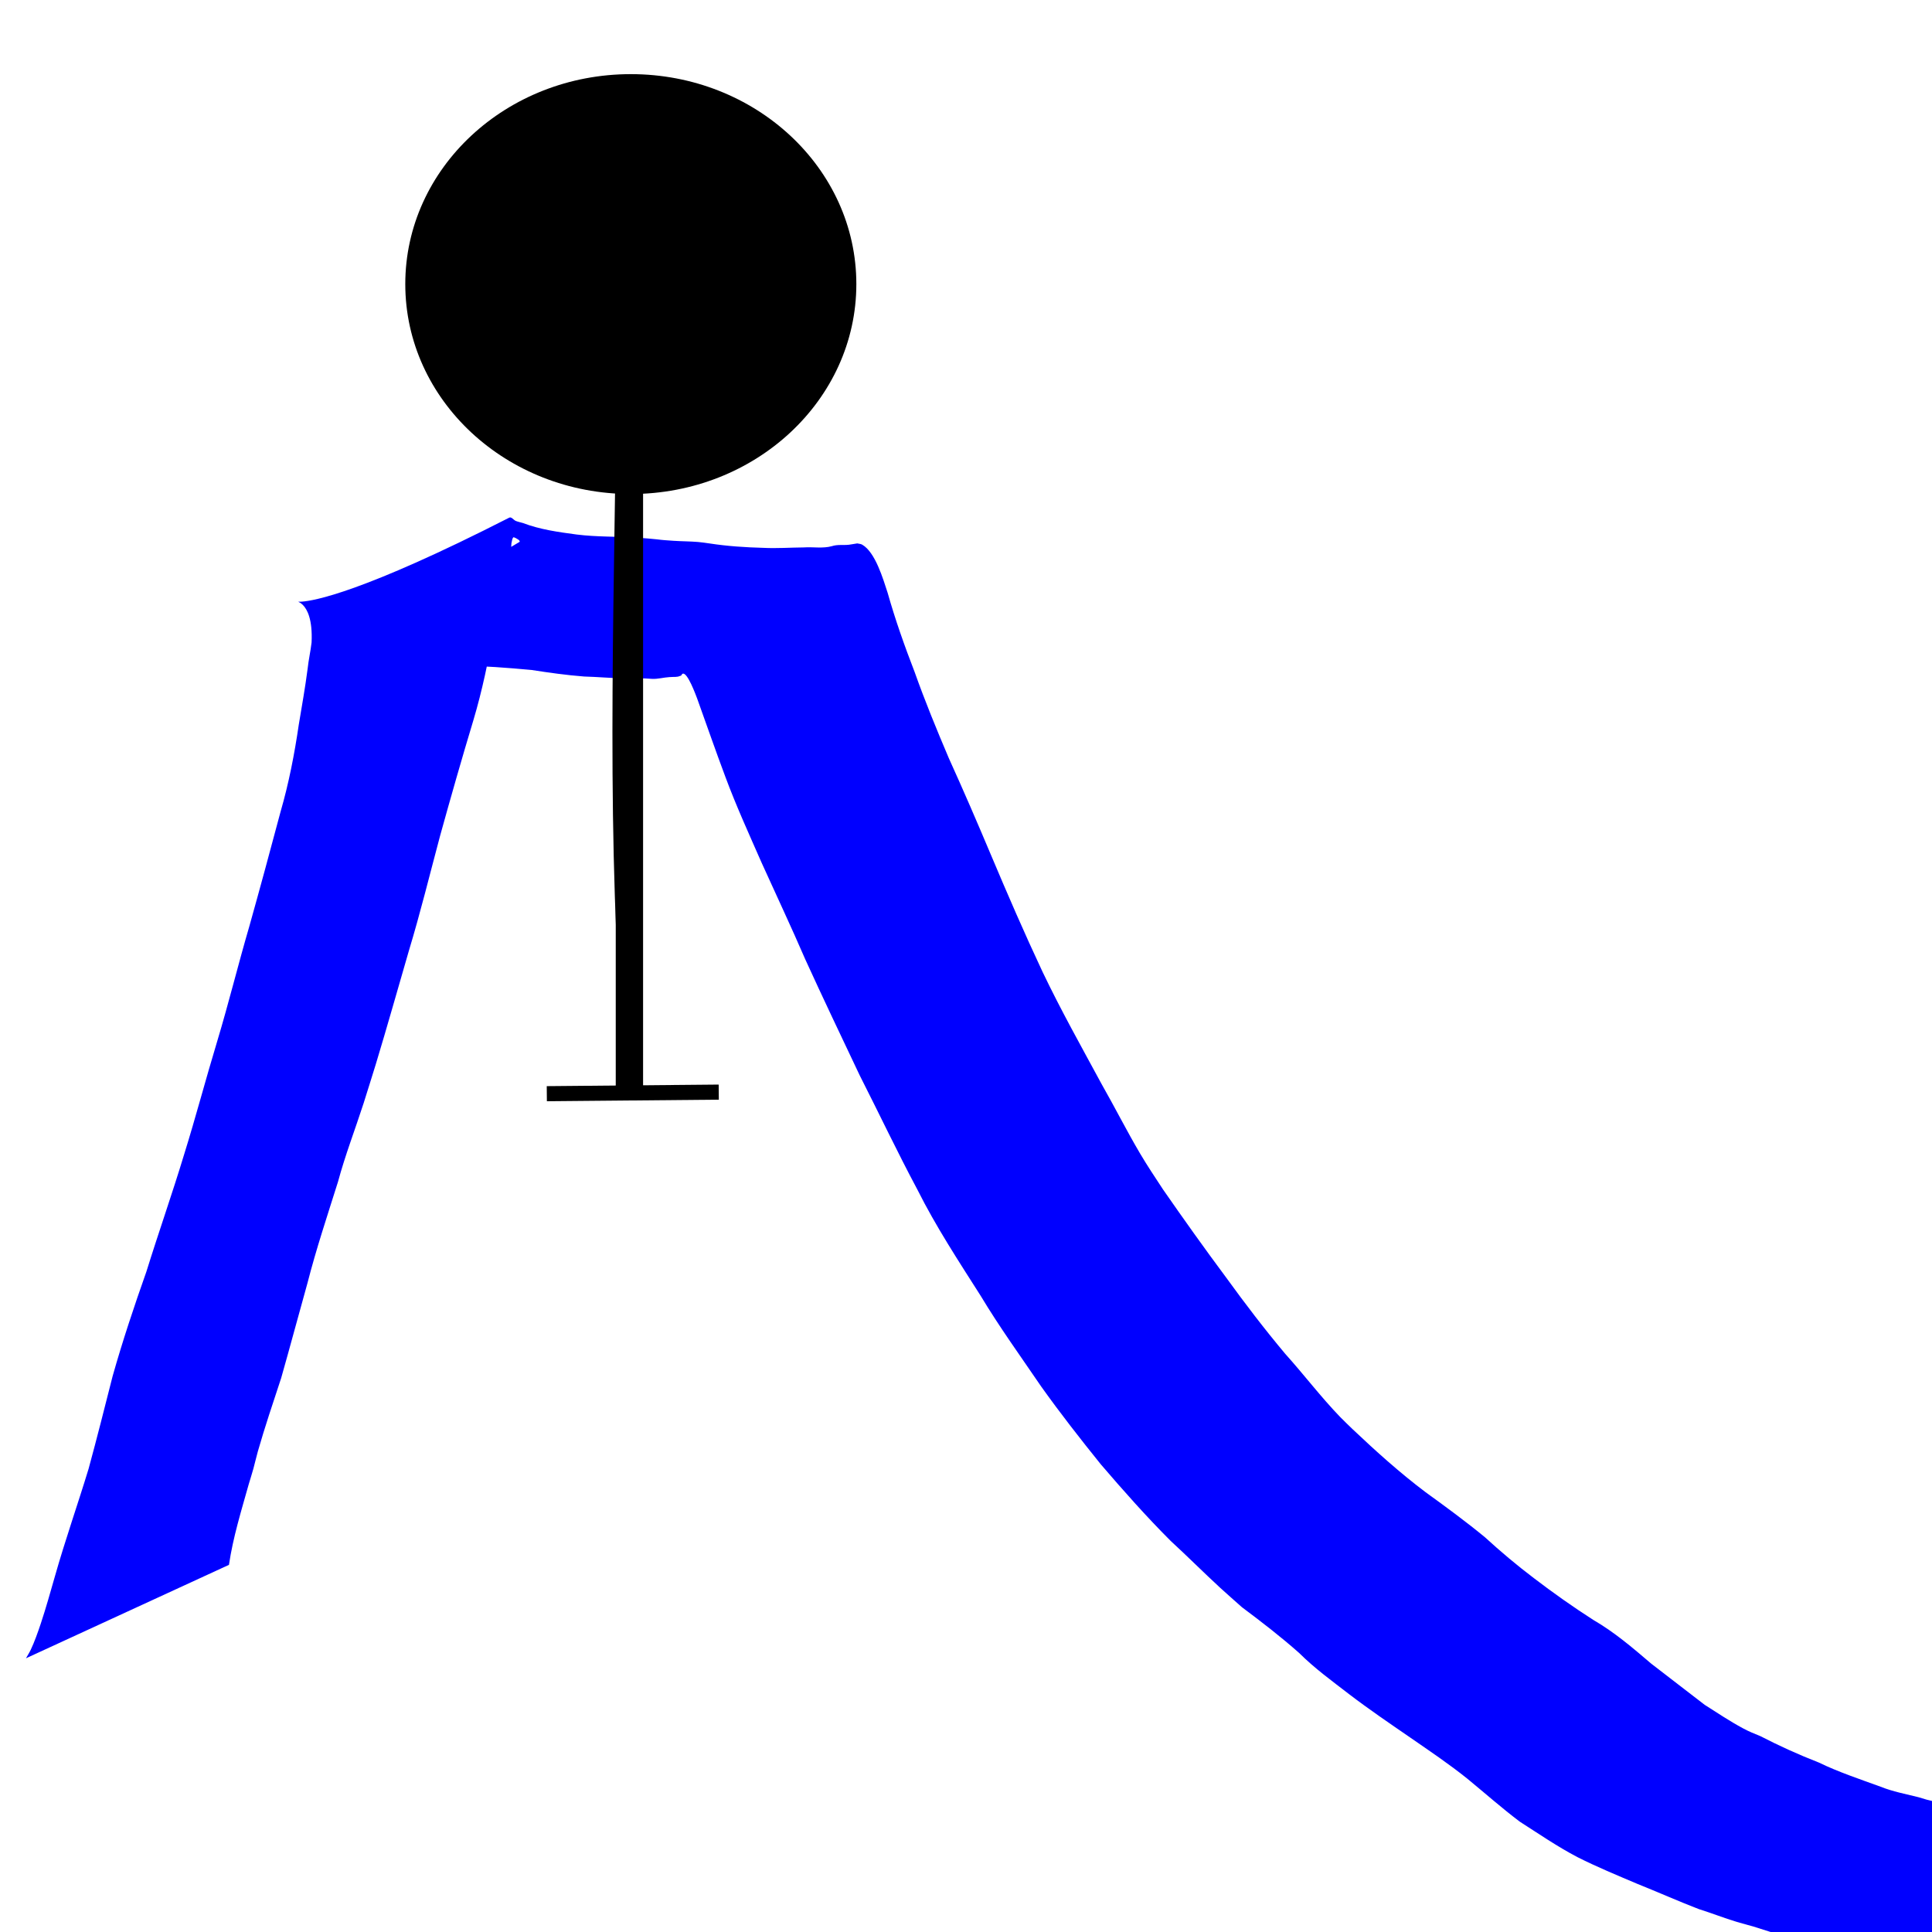 <?xml version="1.0" encoding="UTF-8" standalone="no"?>
<!-- Created with Inkscape (http://www.inkscape.org/) -->

<svg
   width="128"
   height="128"
   viewBox="0 0 128 128"
   version="1.1"
   id="SVGRoot"
   inkscape:export-filename="/home/ebi/python/civiltools/civilTools/images/upa.png"
   inkscape:export-xdpi="96"
   inkscape:export-ydpi="96"
   inkscape:version="1.2-dev (dc52390971, 2021-05-29)"
   sodipodi:docname="spec.svg"
   xmlns:inkscape="http://www.inkscape.org/namespaces/inkscape"
   xmlns:sodipodi="http://sodipodi.sourceforge.net/DTD/sodipodi-0.dtd"
   xmlns="http://www.w3.org/2000/svg"
   xmlns:svg="http://www.w3.org/2000/svg"
   xmlns:rdf="http://www.w3.org/1999/02/22-rdf-syntax-ns#"
   xmlns:cc="http://creativecommons.org/ns#"
   xmlns:dc="http://purl.org/dc/elements/1.1/">
  <sodipodi:namedview
     id="base"
     pagecolor="#ffffff"
     bordercolor="#666666"
     borderopacity="1.0"
     inkscape:pageopacity="0.0"
     inkscape:pageshadow="2"
     inkscape:zoom="5.2809667"
     inkscape:cx="52.168479"
     inkscape:cy="62.2992"
     inkscape:document-units="px"
     inkscape:current-layer="layer1"
     showgrid="false"
     inkscape:window-width="1920"
     inkscape:window-height="1015"
     inkscape:window-x="0"
     inkscape:window-y="1080"
     inkscape:window-maximized="1"
     inkscape:grid-bbox="true"
     inkscape:snap-text-baseline="true"
     inkscape:pagecheckerboard="false" />
  <defs
     id="defs2352">
    <inkscape:path-effect
       effect="spiro"
       id="path-effect52"
       is_visible="true"
       lpeversion="1" />
    <filter
       style="color-interpolation-filters:sRGB;"
       inkscape:label="Blur"
       id="filter22452"
       x="-0.115"
       y="-0.247"
       width="1.231"
       height="1.494">
      <feGaussianBlur
         stdDeviation="2 2"
         result="fbSourceGraphic"
         id="feGaussianBlur22450" />
      <feColorMatrix
         result="fbSourceGraphicAlpha"
         in="fbSourceGraphic"
         values="0 0 0 -1 0 0 0 0 -1 0 0 0 0 -1 0 0 0 0 1 0"
         id="feColorMatrix24196" />
      <feGaussianBlur
         id="feGaussianBlur24198"
         stdDeviation="1 1"
         result="blur"
         in="fbSourceGraphic" />
    </filter>
    <filter
       style="color-interpolation-filters:sRGB"
       inkscape:label="Blur"
       id="filter22452-3"
       x="-0.115"
       y="-0.247"
       width="1.231"
       height="1.494">
      <feGaussianBlur
         stdDeviation="2 2"
         result="fbSourceGraphic"
         id="feGaussianBlur22450-5" />
      <feColorMatrix
         result="fbSourceGraphicAlpha"
         in="fbSourceGraphic"
         values="0 0 0 -1 0 0 0 0 -1 0 0 0 0 -1 0 0 0 0 1 0"
         id="feColorMatrix24196-6" />
      <feGaussianBlur
         id="feGaussianBlur24198-2"
         stdDeviation="1 1"
         result="blur"
         in="fbSourceGraphic" />
    </filter>
    <filter
       style="color-interpolation-filters:sRGB;"
       inkscape:label="Brilliance"
       id="filter32892"
       x="-0.003"
       y="-0.007"
       width="1.003"
       height="1.015">
      <feColorMatrix
         values="2 -0.5 -0.5 0 0 -0.5 2 -0.5 0 0 -0.5 -0.5 2 0 0 0 0 0 1 0 "
         id="feColorMatrix32890"
         result="fbSourceGraphic" />
      <feColorMatrix
         result="fbSourceGraphicAlpha"
         in="fbSourceGraphic"
         values="0 0 0 -1 0 0 0 0 -1 0 0 0 0 -1 0 0 0 0 1 0"
         id="feColorMatrix32912" />
      <feColorMatrix
         id="feColorMatrix32914"
         values="2 -2.276 -2.276 0 0 -2.276 2 -2.276 0 0 -2.276 -2.276 2 0 0 0 0 0 1 0 "
         in="fbSourceGraphic" />
    </filter>
  </defs>
  <g
     id="layer1"
     inkscape:groupmode="layer"
     inkscape:label="Layer 1">
    <path
       style="fill:#0000ff"
       id="path33742"
       d="m 15.169,103.679 c 0.267,-1.818 0.816,-3.581 1.311,-5.347 0.104,-0.347 0.214,-0.693 0.311,-1.042 0.104,-0.373 0.184,-0.753 0.291,-1.125 0.466,-1.634 1.016,-3.251 1.546,-4.865 0.596,-2.092 1.155,-4.193 1.741,-6.287 0.581,-2.267 1.323,-4.485 2.024,-6.716 0.476,-1.767 1.139,-3.475 1.7,-5.214 0.278,-0.863 0.538,-1.731 0.811,-2.596 0.755,-2.492 1.459,-4.998 2.186,-7.499 0.764,-2.521 1.389,-5.08 2.07,-7.624 0.708,-2.557 1.437,-5.109 2.204,-7.65 0.589,-1.975 1.007,-3.994 1.35,-6.025 0.205,-1.293 0.604,-2.543 0.904,-3.815 0.018,-0.123 0.032,-0.246 0.054,-0.368 0.081,-0.434 0.062,-0.17 0.132,-0.6 0.051,-0.309 0.059,-0.624 0.081,-0.935 0.014,0.049 0.043,-0.422 0.17,-0.372 0.145,0.057 0.48,0.233 0.347,0.314 -4.129,2.506 -8.423,4.728 -12.612,7.13 -0.098,0.056 0.215,-0.081 0.327,-0.084 0.17,-0.005 0.338,0.041 0.507,0.062 0.192,0.032 0.385,0.057 0.576,0.096 0.129,0.027 1.081,0.274 1.203,0.302 0.628,0.147 1.265,0.251 1.9,0.364 1.363,0.221 2.746,0.262 4.123,0.313 1.598,0.022 3.193,0.144 4.784,0.291 1.16,0.179 2.32,0.344 3.49,0.434 0.874,0.022 1.746,0.109 2.62,0.118 0.631,0.003 1.262,-0.015 1.891,0.038 0.385,0.017 0.758,-0.095 1.14,-0.117 0.873,-0.051 -0.273,0.048 0.564,-0.03 0.071,-0.024 0.141,-0.047 0.212,-0.071 0.034,-0.041 0.052,-0.104 0.101,-0.123 0.317,-0.122 0.878,1.433 0.953,1.623 0.628,1.743 1.232,3.494 1.884,5.228 0.719,1.932 1.575,3.808 2.404,5.694 0.961,2.126 1.957,4.236 2.882,6.378 1.175,2.577 2.396,5.13 3.608,7.689 1.281,2.52 2.489,5.077 3.822,7.57 1.231,2.455 2.725,4.73 4.196,7.041 1.239,2.063 2.651,4.014 4.004,6.001 1.257,1.762 2.59,3.468 3.948,5.153 1.493,1.74 3.01,3.457 4.633,5.078 1.113,1.023 2.182,2.095 3.294,3.119 0.469,0.433 0.955,0.847 1.429,1.275 1.296,0.968 2.575,1.955 3.786,3.028 1.026,1.023 2.197,1.871 3.341,2.753 1.301,0.993 2.657,1.913 4.004,2.841 1.283,0.887 2.577,1.755 3.794,2.732 1.159,0.951 2.28,1.945 3.477,2.849 1.257,0.804 2.493,1.655 3.816,2.348 1.295,0.654 2.637,1.207 3.972,1.773 1.363,0.547 2.704,1.144 4.074,1.673 0.847,0.265 1.676,0.594 2.526,0.851 0.361,0.109 0.728,0.199 1.09,0.304 0.676,0.219 1.358,0.423 2.032,0.65 0.515,0.203 0.971,0.523 1.456,0.785 0.525,0.256 1.081,0.397 1.638,0.565 0.505,0.18 0.992,0.412 1.511,0.547 0.556,0.106 1.087,0.29 1.619,0.485 0.245,0.096 0.501,0.153 0.751,0.234 0,0 12.236,-8.375 12.236,-8.375 v 0 c -0.255,-0.065 -0.5,-0.163 -0.763,-0.191 -0.335,-0.082 -0.75,-0.217 -1.069,-0.35 -0.107,-0.044 -0.205,-0.108 -0.315,-0.146 -0.083,-0.028 -0.171,-0.033 -0.257,-0.049 -0.496,-0.135 -1,-0.237 -1.483,-0.417 -0.109,-0.044 -0.218,-0.089 -0.327,-0.133 -0.098,-0.03 -0.198,-0.054 -0.293,-0.092 -0.099,-0.039 -0.185,-0.106 -0.286,-0.14 -0.176,-0.059 -0.485,-0.043 -0.656,-0.187 -0.543,-0.119 -0.992,-0.445 -1.459,-0.736 -0.732,-0.365 -1.52,-0.506 -2.304,-0.723 -0.724,-0.173 -0.36,-0.076 -1.091,-0.294 -0.842,-0.212 -1.698,-0.37 -2.509,-0.695 -1.38,-0.504 -2.779,-0.965 -4.104,-1.607 -1.32,-0.513 -2.609,-1.099 -3.868,-1.747 -0.449,-0.186 -0.724,-0.287 -1.155,-0.52 -0.867,-0.467 -1.694,-1.02 -2.524,-1.548 -1.181,-0.916 -2.372,-1.818 -3.552,-2.736 -1.217,-1.04 -2.437,-2.085 -3.828,-2.89 -1.353,-0.869 -2.663,-1.794 -3.94,-2.77 -1.129,-0.853 -2.207,-1.762 -3.251,-2.717 -1.267,-1.042 -2.588,-2.012 -3.918,-2.972 C 92.754,97.585 91.168,96.159 89.621,94.695 89.345,94.424 89.062,94.161 88.793,93.883 87.506,92.551 86.386,91.066 85.147,89.691 83.776,88.058 82.482,86.361 81.231,84.634 79.804,82.717 78.418,80.77 77.055,78.807 76.518,77.987 76.033,77.268 75.533,76.423 74.642,74.915 73.854,73.345 72.985,71.823 71.653,69.36 70.279,66.917 69.073,64.389 67.874,61.838 66.753,59.25 65.658,56.652 c -0.907,-2.156 -1.834,-4.302 -2.801,-6.432 -0.8,-1.883 -1.578,-3.773 -2.262,-5.702 -0.667,-1.725 -1.286,-3.47 -1.789,-5.251 -0.298,-0.906 -0.81,-2.679 -1.682,-3.181 -0.098,-0.057 -0.22,-0.056 -0.33,-0.084 -0.183,0.023 -0.364,0.068 -0.547,0.088 -0.375,0.043 -0.761,-0.027 -1.127,0.093 -0.599,0.168 -1.246,0.043 -1.861,0.085 -0.899,0.007 -1.797,0.074 -2.696,0.028 -1.186,-0.032 -2.37,-0.109 -3.544,-0.29 -0.254,-0.033 -0.507,-0.077 -0.763,-0.098 -0.545,-0.045 -1.093,-0.042 -1.638,-0.079 -1.198,-0.081 -0.493,-0.045 -1.668,-0.151 -0.245,-0.022 -0.491,-0.037 -0.736,-0.056 -1.336,-0.086 -2.679,-0.041 -4.01,-0.209 -1.203,-0.161 -2.423,-0.327 -3.563,-0.763 -0.155,-0.045 -0.314,-0.076 -0.464,-0.135 -0.152,-0.06 -0.291,-0.294 -0.436,-0.22 -19.518,9.962 -12.809,2.124 -13.098,8.271 -0.068,0.585 -0.201,1.162 -0.263,1.748 -0.159,1.24 -0.383,2.47 -0.586,3.703 -0.285,1.944 -0.659,3.876 -1.207,5.765 -0.675,2.534 -1.36,5.066 -2.069,7.591 -0.742,2.534 -1.37,5.101 -2.132,7.629 -0.754,2.487 -1.413,5.001 -2.187,7.482 -0.788,2.604 -1.694,5.172 -2.502,7.771 -0.807,2.283 -1.574,4.579 -2.233,6.91 -0.522,2.051 -1.037,4.105 -1.595,6.147 -0.724,2.379 -1.551,4.725 -2.229,7.118 -0.301,1.049 -0.594,2.103 -0.939,3.139 -0.177,0.531 -0.421,1.225 -0.668,1.74 -0.092,0.192 -0.208,0.371 -0.313,0.557 0,0 13.447,-6.19 13.447,-6.19 z" />
    <path
       style="fill:none;stroke:#000000;stroke-width:1px;stroke-linecap:butt;stroke-linejoin:miter;stroke-opacity:1"
       d="m 41.295,29.49 c -0.191,14.131 -0.644,29.556 0.811,42.854"
       id="path34171" />
    <ellipse
       style="fill:#000000"
       id="path34195"
       cx="41.793"
       cy="18.821"
       rx="14.942"
       ry="13.909" />
    <path
       style="fill:none;stroke:#000000;stroke-width:1px;stroke-linecap:butt;stroke-linejoin:miter;stroke-opacity:1"
       d="m 36.228,72.46 c 11.391,-0.104 11.391,-0.104 11.391,-0.104"
       id="path34310" />
    <path
       style="fill:none;stroke:#000000;stroke-width:1px;stroke-linecap:butt;stroke-linejoin:miter;stroke-opacity:1"
       d="m 41.295,29.49 c 0,42.763 0,42.763 0,42.763"
       id="path34448" />
    <path
       style="fill:none;stroke:#000000;stroke-width:1px;stroke-linecap:butt;stroke-linejoin:miter;stroke-opacity:1"
       d="m 42.106,72.344 c 0,-41.007 0,-41.166 0,-41.166"
       id="path34450" />
  </g>
</svg>
